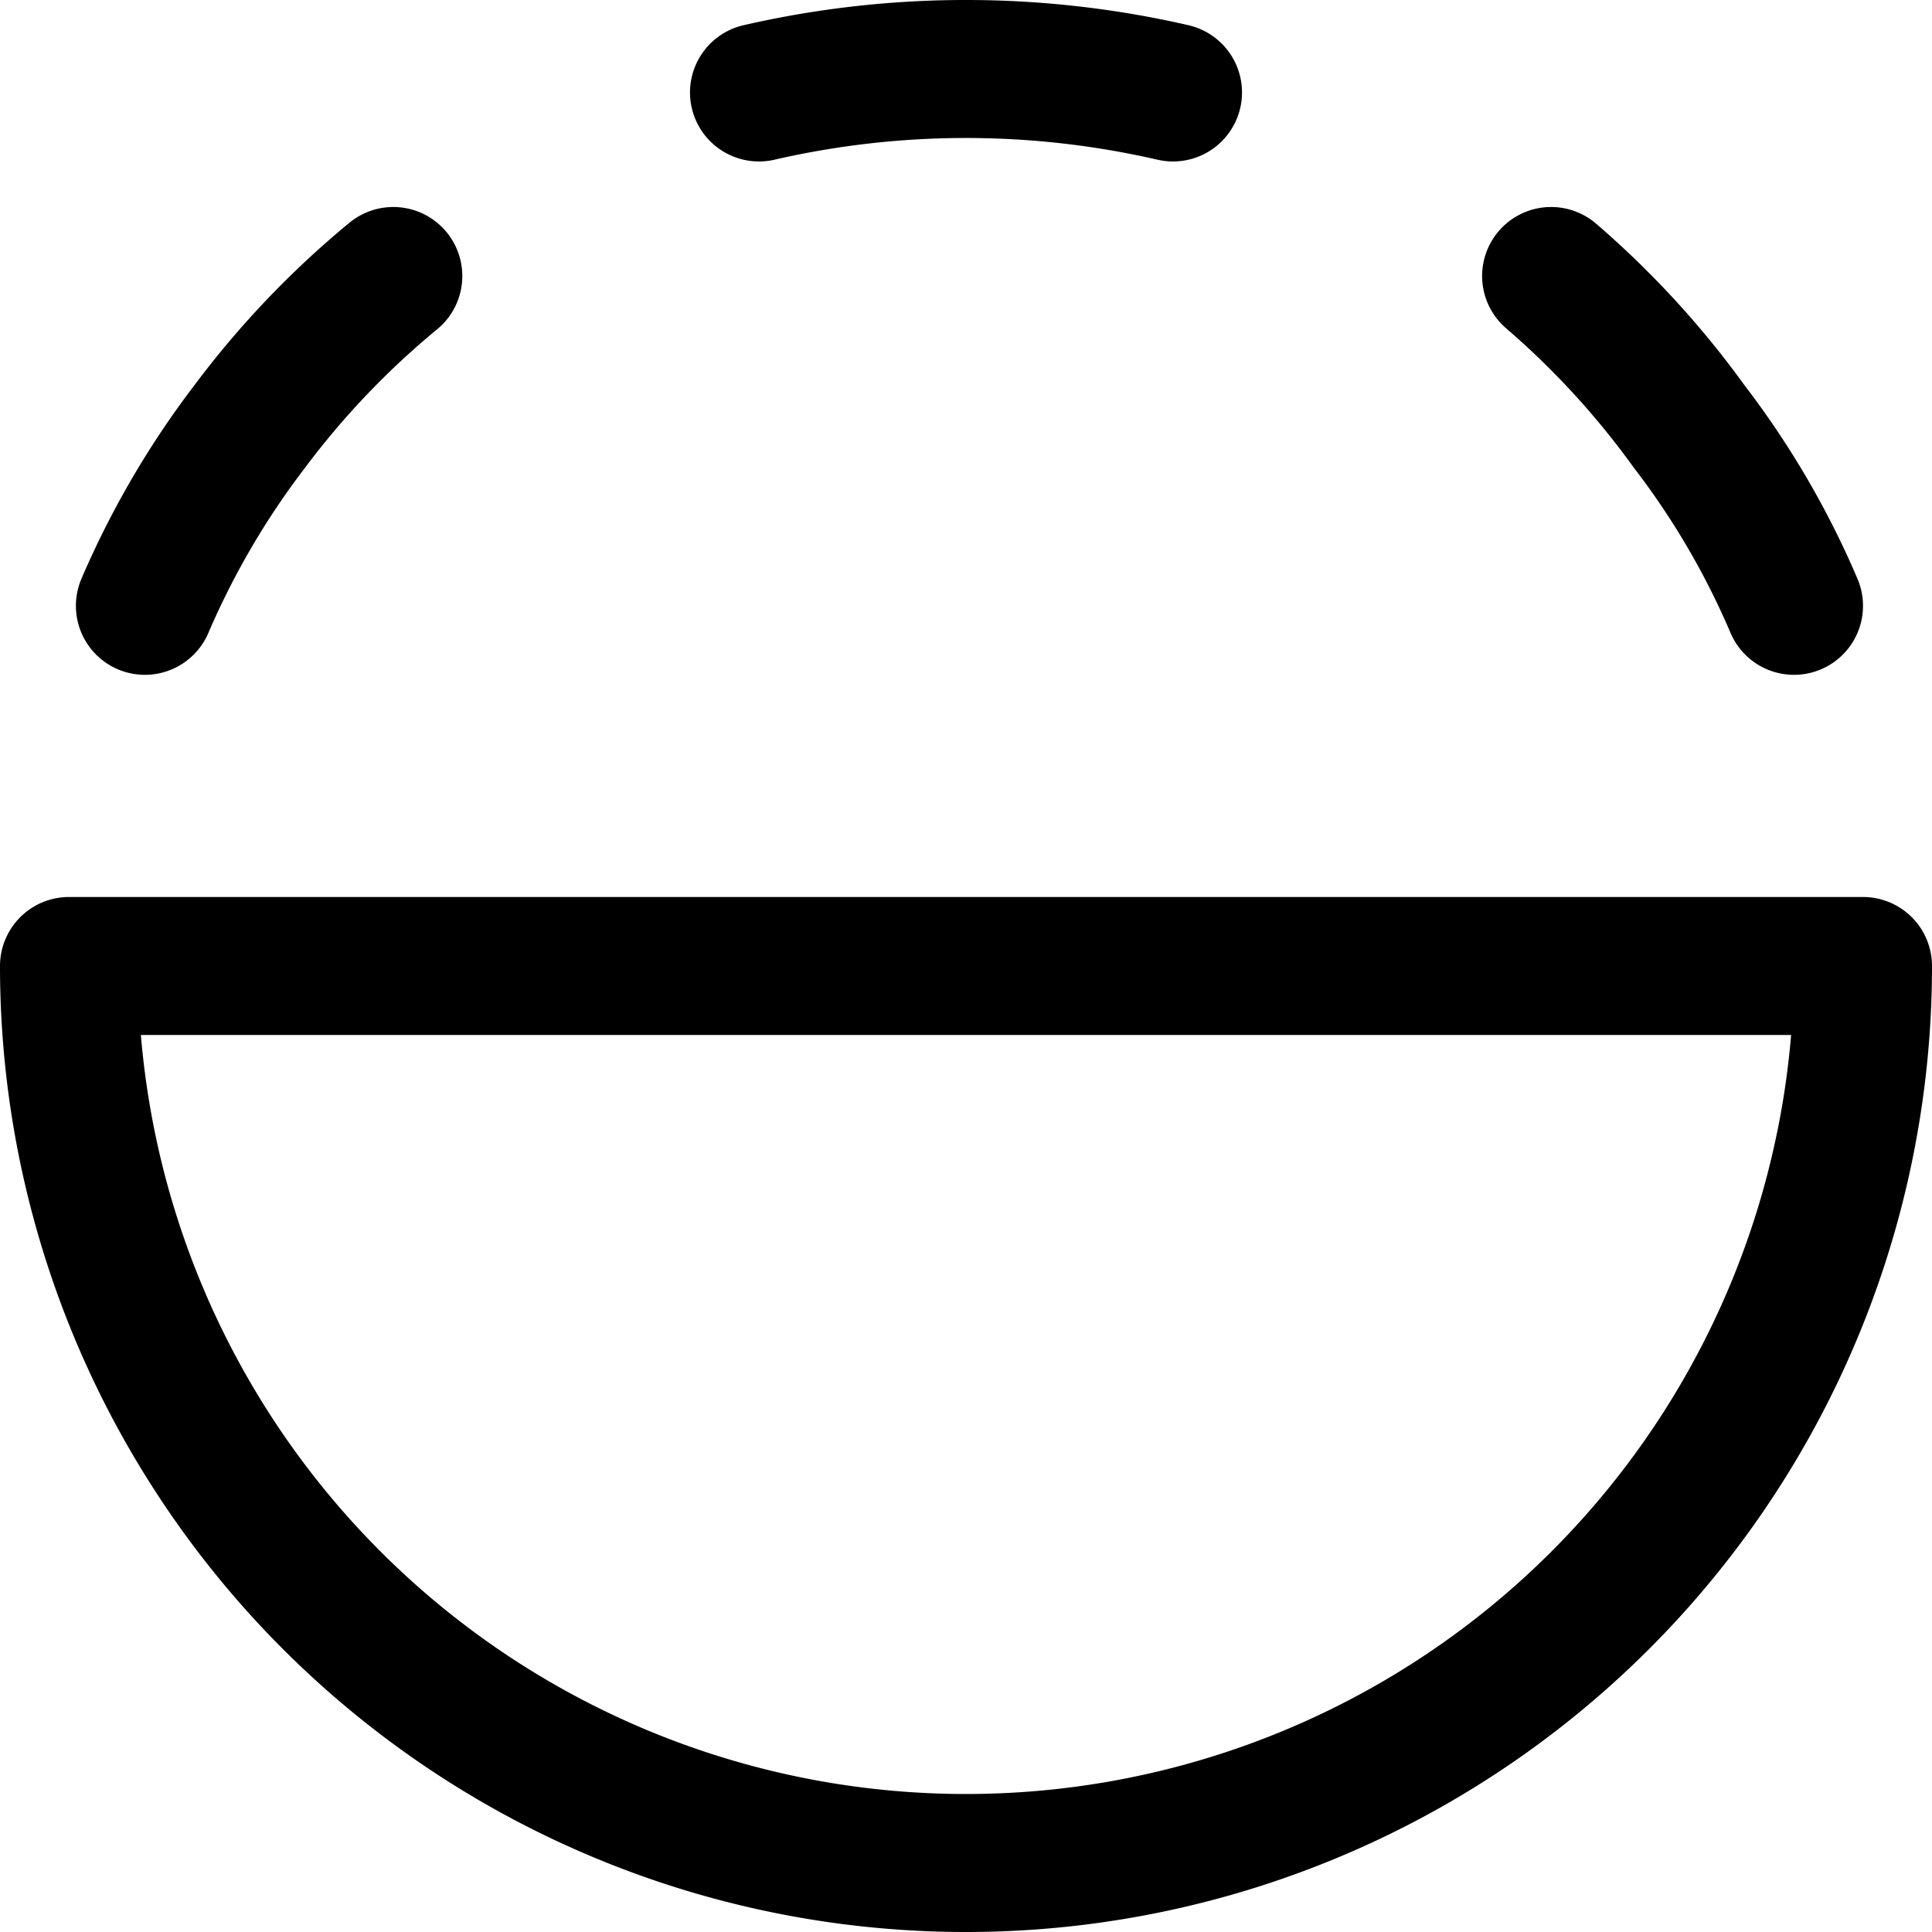 <svg xmlns="http://www.w3.org/2000/svg" xmlns:xlink="http://www.w3.org/1999/xlink" width="14" height="14" viewBox="0 0 14 14"><path fill="none" stroke="currentColor" stroke-linecap="round" stroke-linejoin="round" d="M.5 7h13a6.5 6.5 0 1 1-13 0M13 4.39a6 6 0 0 0-.76-1.3a6.3 6.3 0 0 0-1-1.09M1.05 4.39c.199-.463.454-.9.76-1.3A6.3 6.3 0 0 1 2.85 2M8.5.67a6.7 6.7 0 0 0-3 0"/></svg>